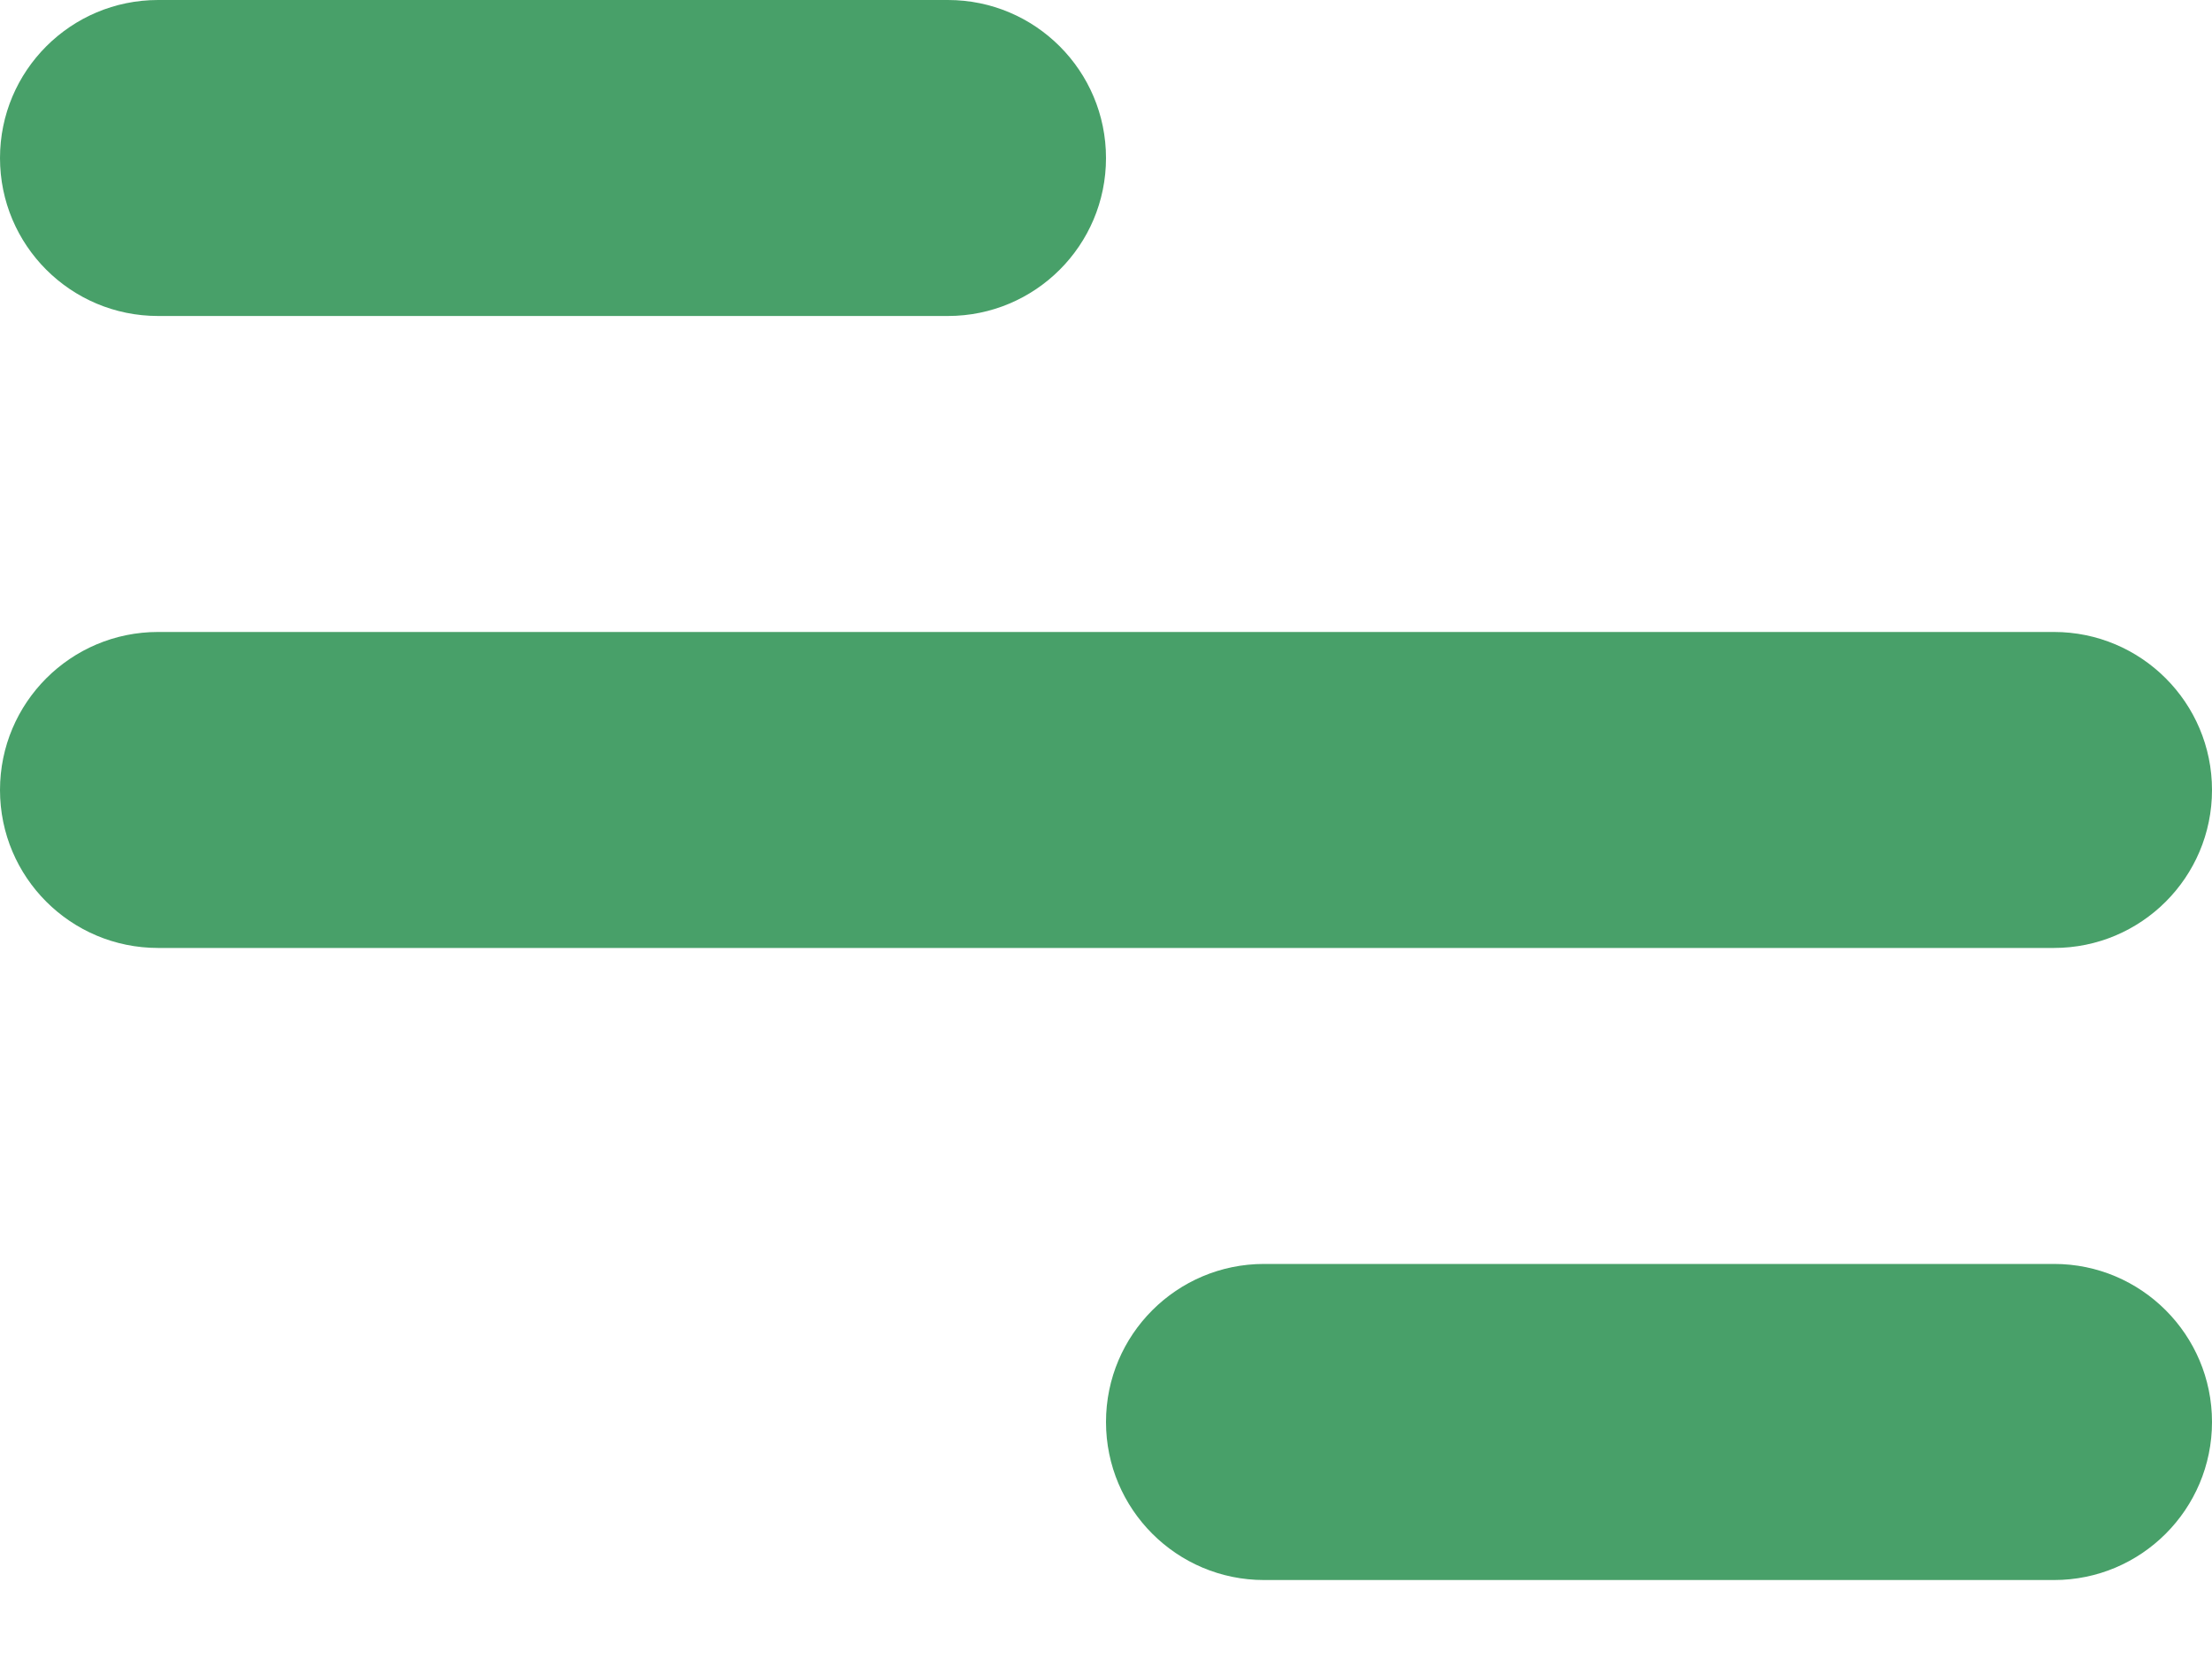 <svg width="20" height="15" viewBox="0 0 20 15" fill="none" xmlns="http://www.w3.org/2000/svg">
<path fill-rule="evenodd" clip-rule="evenodd" d="M1.429 0H8.571C9.36 0 10 0.64 10 1.429C10 2.218 9.36 2.857 8.571 2.857H1.429C0.64 2.857 0 2.218 0 1.429C0 0.64 0.64 0 1.429 0ZM11.429 11.428H18.572C19.36 11.428 20 12.068 20 12.857C20 13.646 19.36 14.286 18.572 14.286H11.429C10.64 14.286 10 13.646 10 12.857C10 12.068 10.64 11.428 11.429 11.428ZM18.571 5.714H1.429C0.64 5.714 0 6.354 0 7.143C0 7.932 0.64 8.571 1.429 8.571H18.571C19.36 8.571 20 7.932 20 7.143C20 6.354 19.36 5.714 18.571 5.714Z" fill="#48A069"/>
</svg>
